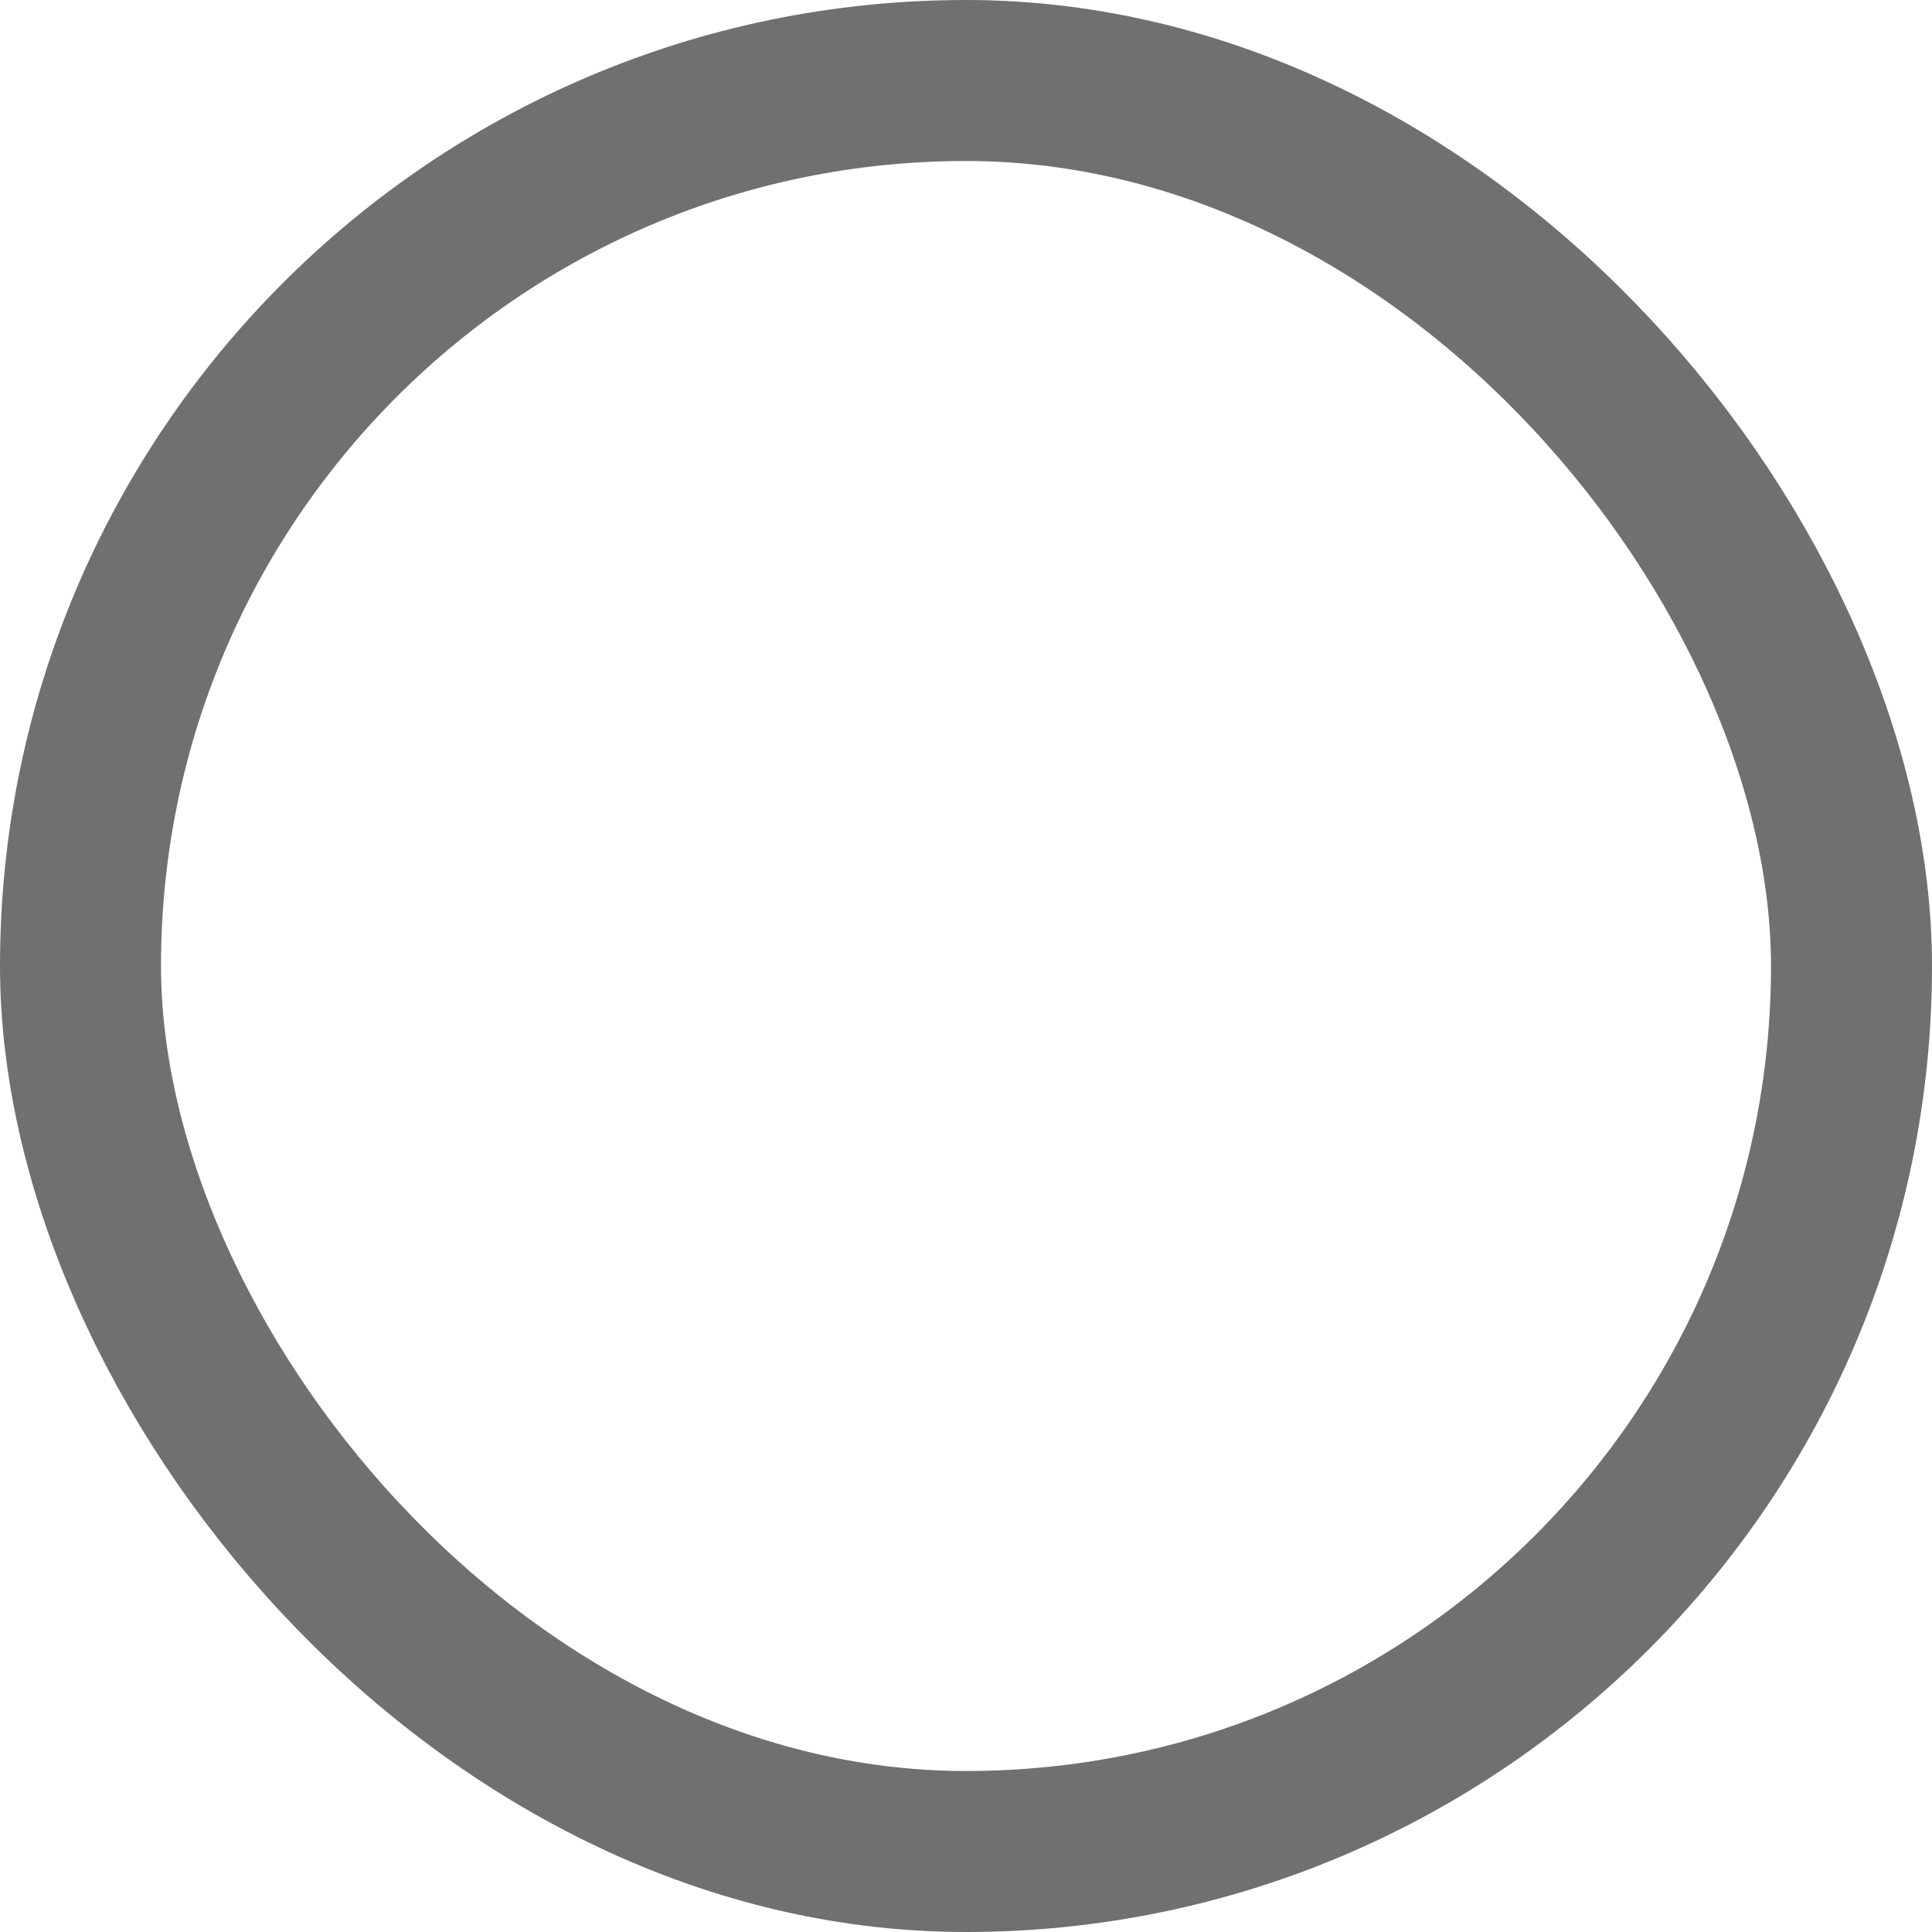 <svg xmlns="http://www.w3.org/2000/svg" width="24" height="24" viewBox="0 0 24 24">
    <g fill="none" stroke="#707070" stroke-width="2px">
        <rect width="24" height="24" stroke="none" rx="12"/>
        <rect width="22" height="22" x="1" y="1" rx="11"/>
    </g>
</svg>
